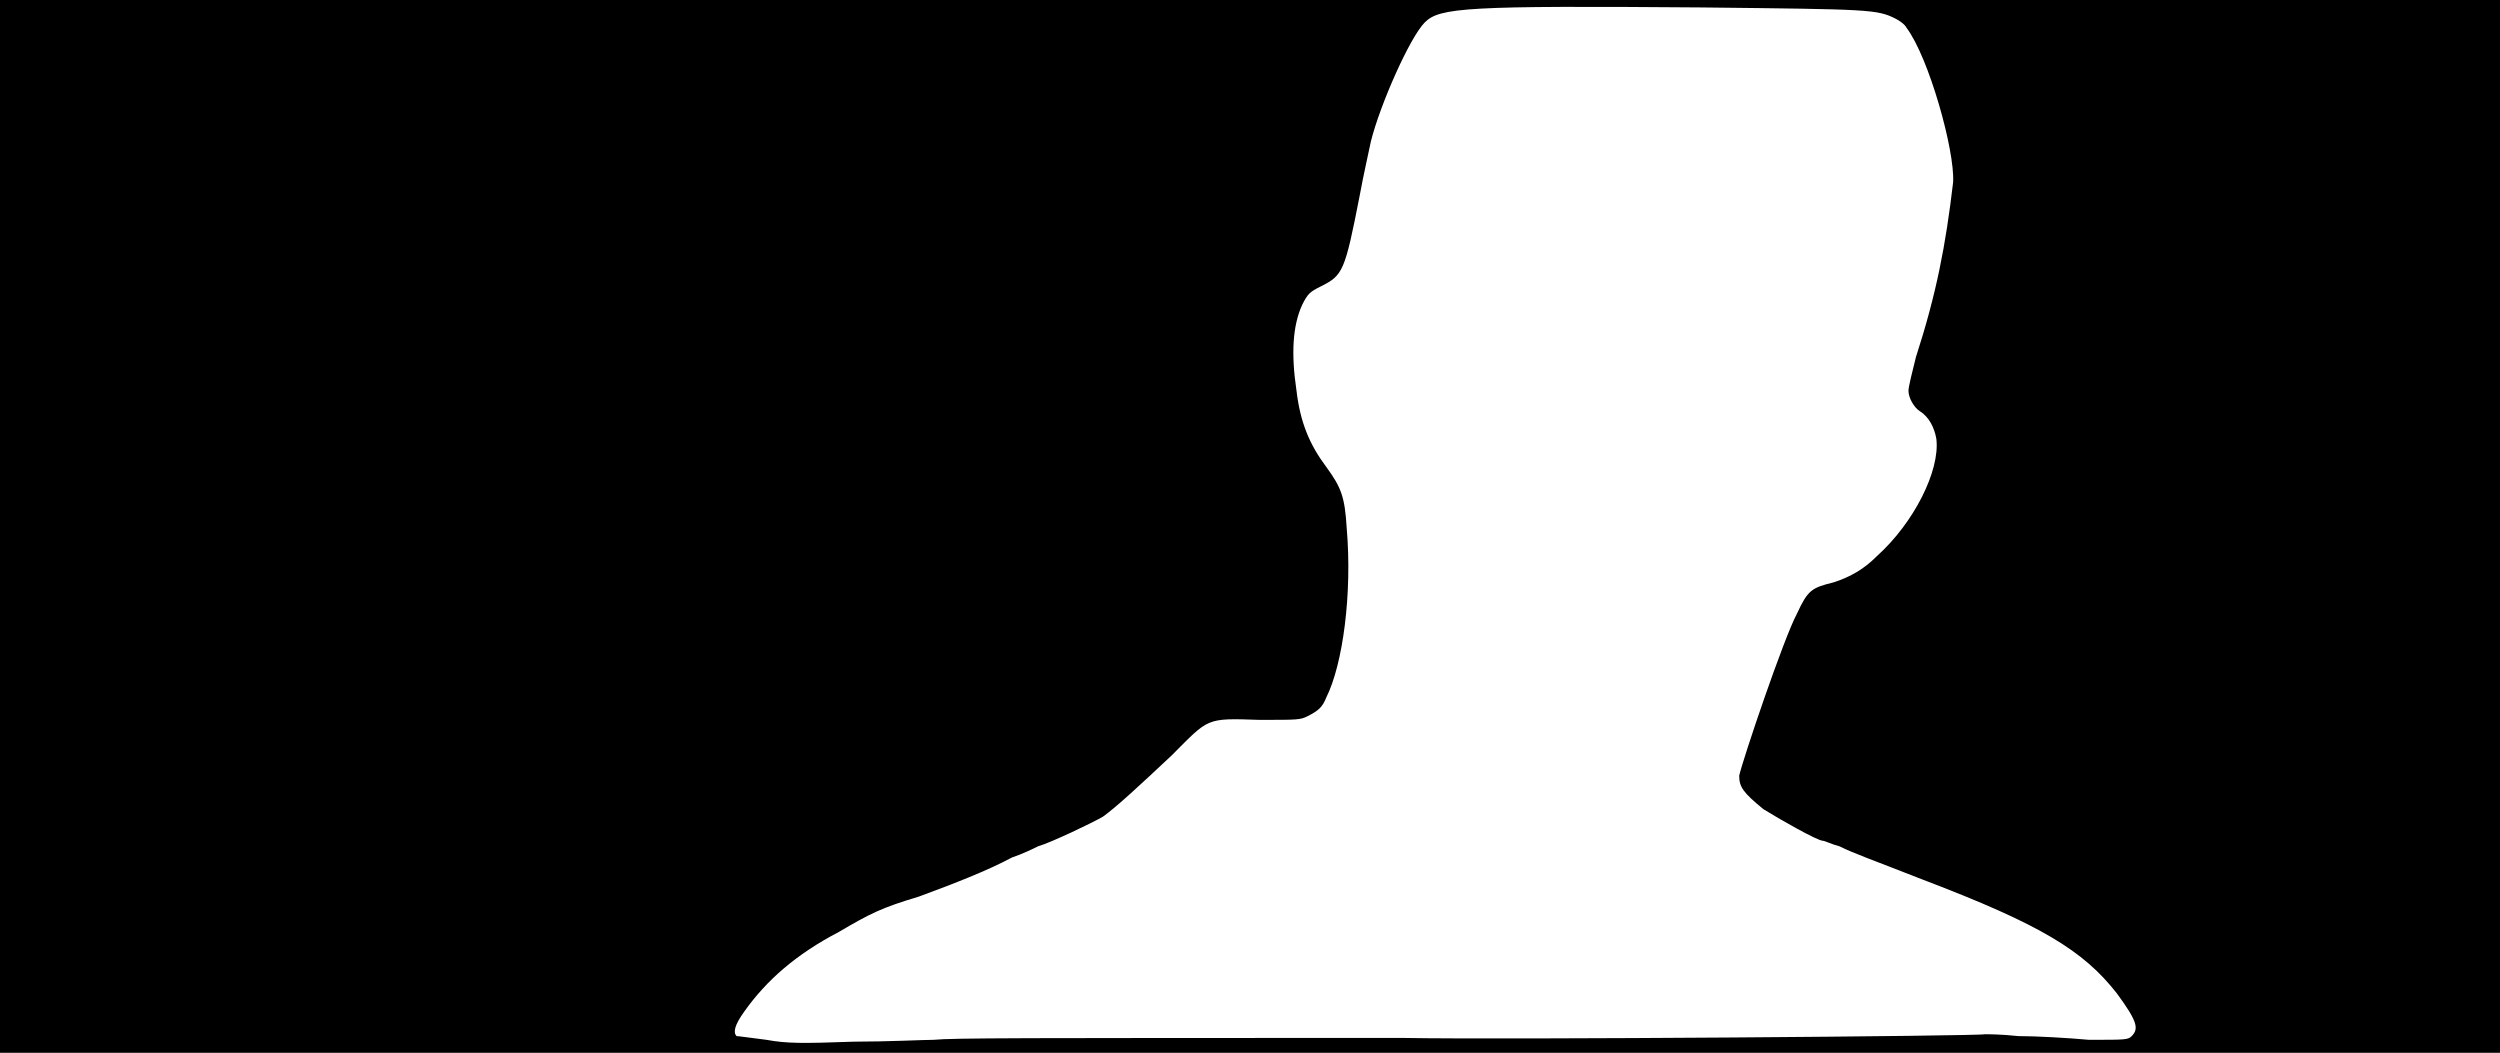 <svg xmlns="http://www.w3.org/2000/svg" width="1344" height="566"><path d="M0 283V0h1344v566H0V283m502 276c10-1 45-1 253-1 55 1 311-1 312-2 1 0 9 0 18 1 10 0 27 1 38 2 20 0 21 0 23-2 4-4 3-8-8-23-18-23-41-37-104-61-28-11-37-14-45-18-4-1-8-3-9-3-3 0-24-12-32-17-11-9-13-12-13-18 2-9 24-74 31-87 6-13 8-14 20-17 9-3 16-7 23-14 20-18 34-46 32-63-1-6-4-12-9-15-3-2-6-7-6-11 0-2 2-10 4-18 11-34 16-60 20-94 1-17-13-67-25-83-1-2-4-4-6-5-10-5-14-5-104-6-126-1-141 0-149 8s-24 44-29 64c-1 5-4 18-6 29-8 41-9 43-21 49-6 3-7 4-10 10-5 11-6 26-3 46 2 17 7 29 16 41 8 11 10 16 11 33 3 35-2 73-11 91-2 5-4 7-10 10-4 2-5 2-26 2-29-1-27-1-47 19-17 16-30 28-37 33-5 3-28 14-35 16-2 1-8 4-14 6-13 7-31 14-50 21-20 6-26 9-43 19-23 12-39 26-51 43-5 7-6 11-4 13 1 0 8 1 16 2 11 2 19 2 47 1 18 0 38-1 43-1z"/></svg>